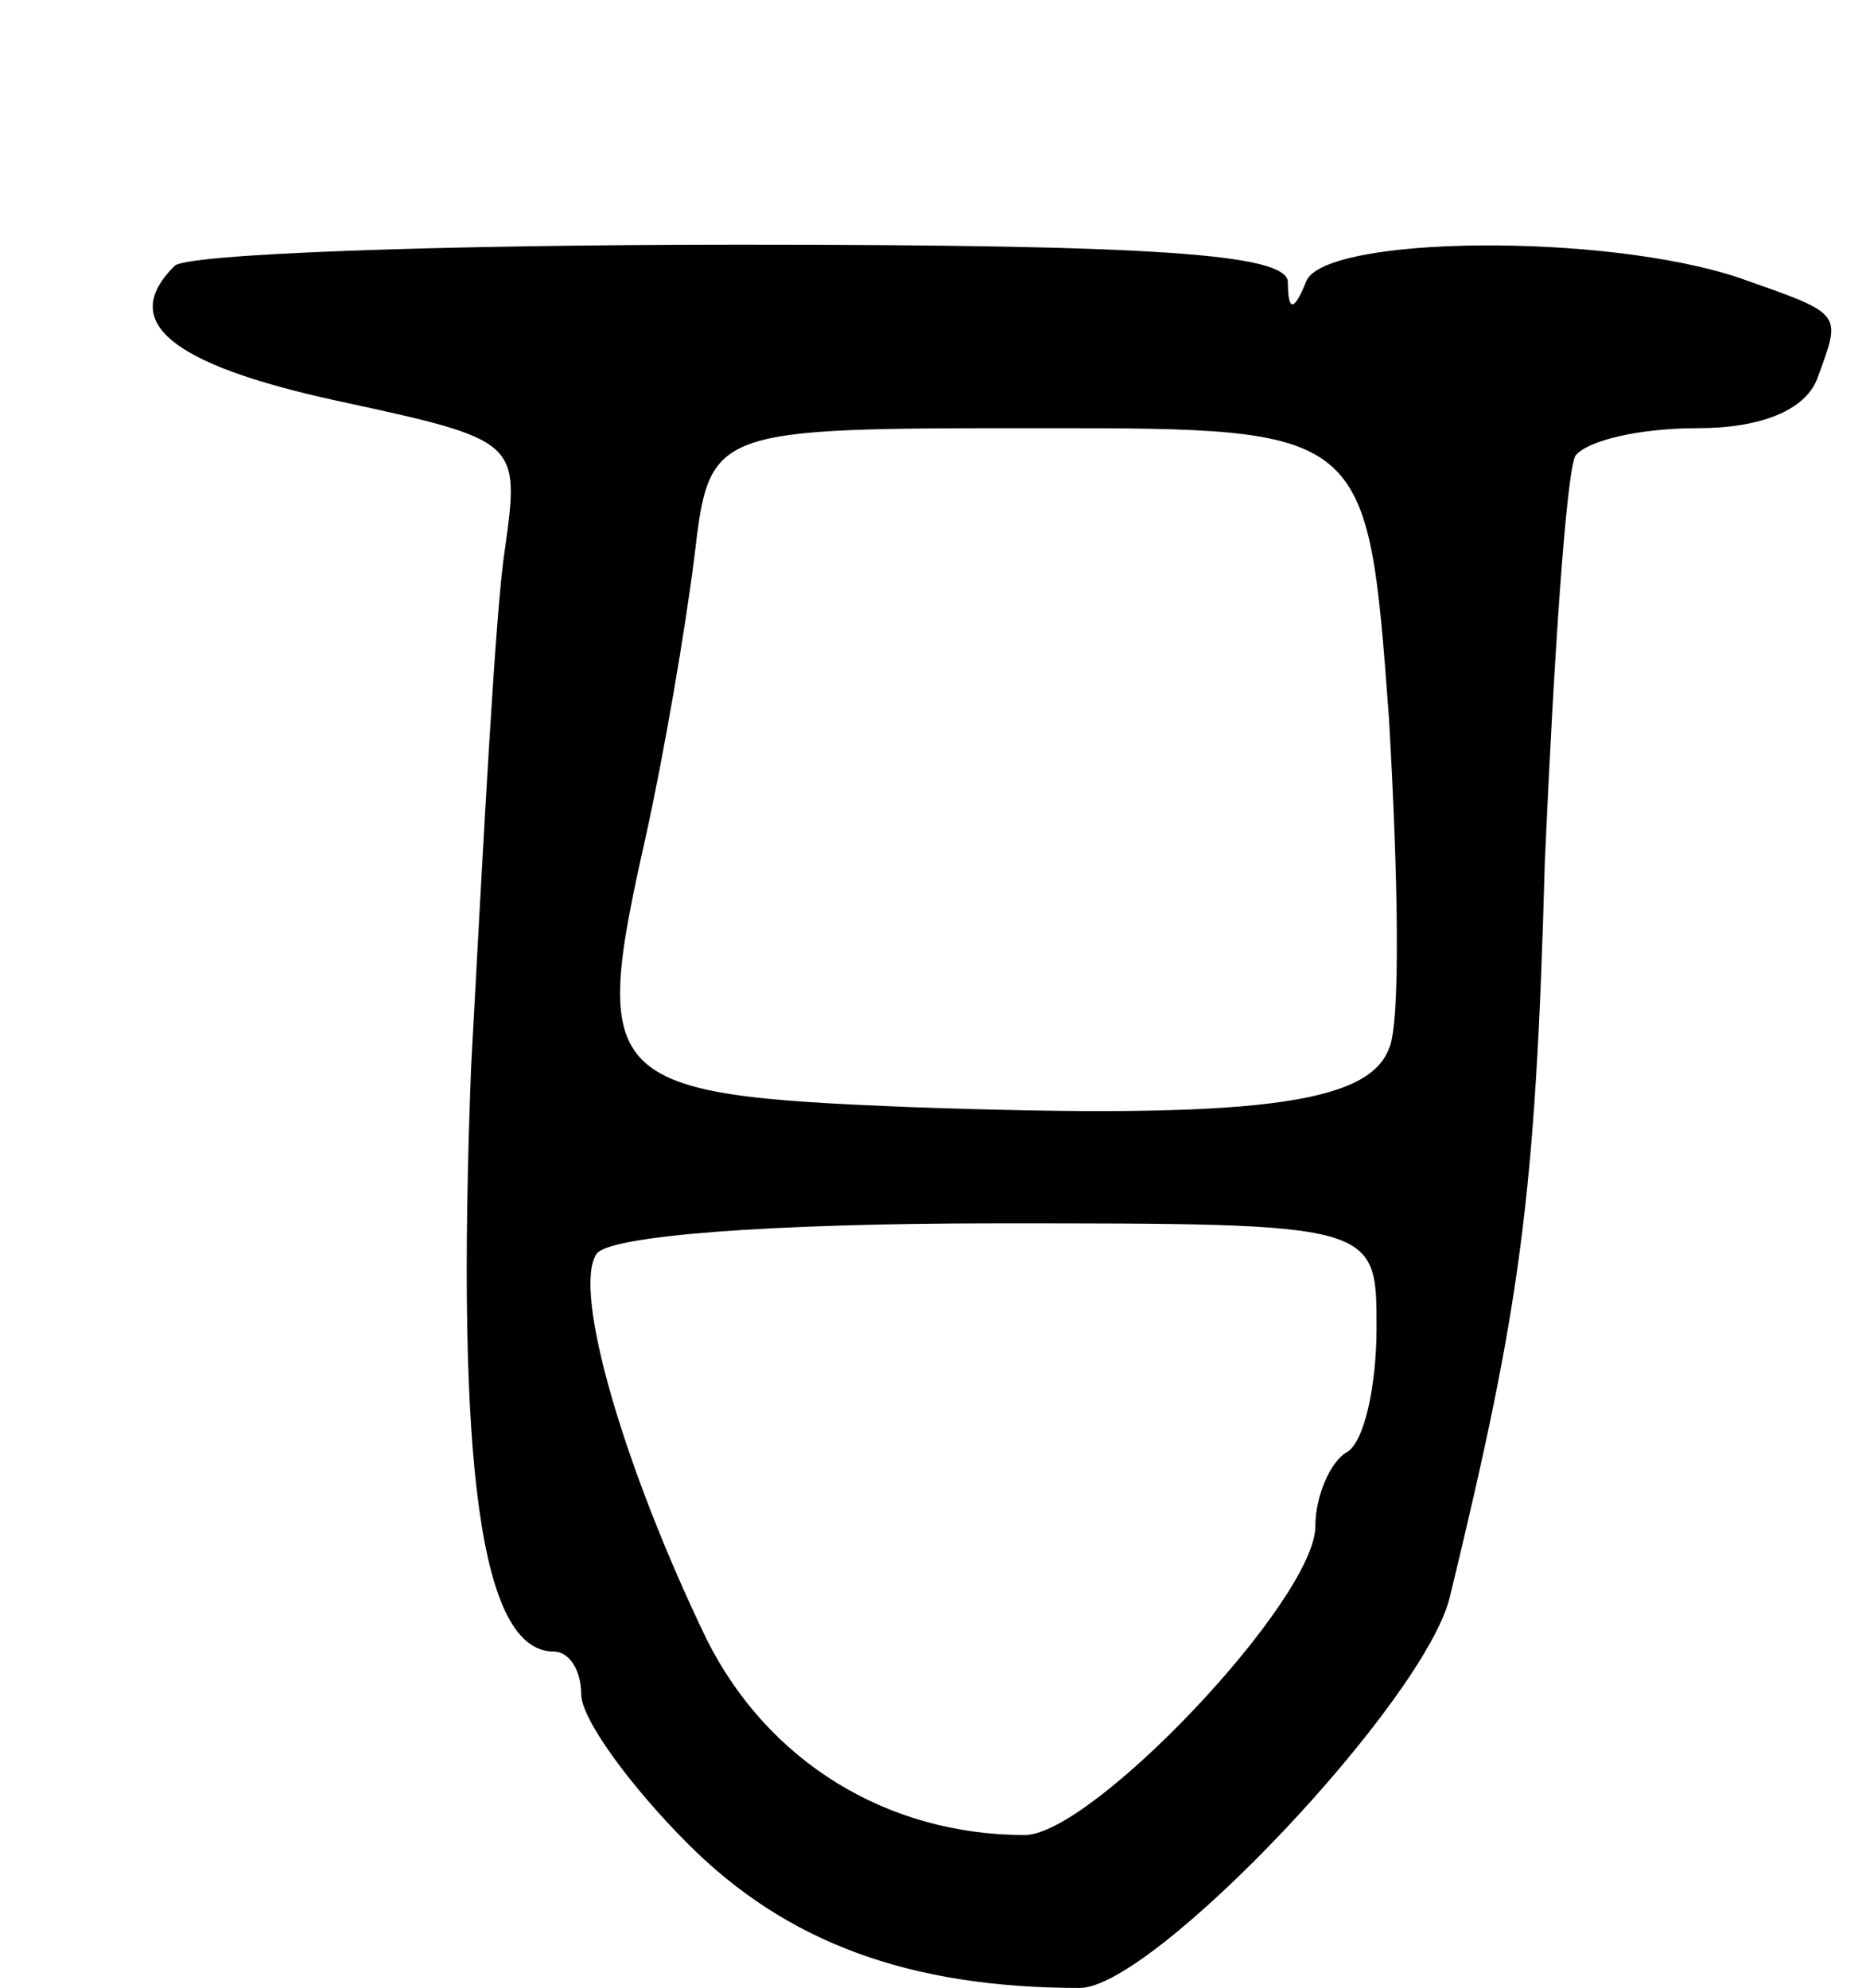 <svg version="1.0" xmlns="http://www.w3.org/2000/svg"
 width="61pt" height="65pt" viewBox="0 0 61 65"
 preserveAspectRatio="xMidYMid meet">
<g transform="translate(0,65) scale(0.1,-0.1)"
fill="#000000" stroke="none">
<path d="M57 563 c-18 -18 -2 -32 53 -44 60 -13 60 -13 55 -49 -3 -19 -7 -95
-11 -169 -5 -130 3 -191 27 -191 5 0 9 -6 9 -14 0 -8 16 -30 35 -49 32 -32 72
-47 128 -47 24 0 113 94 121 128 23 95 28 130 31 240 3 68 7 127 10 133 4 5
21 9 40 9 21 0 35 6 39 16 8 22 9 21 -25 33 -44 15 -136 14 -142 -1 -4 -10 -6
-10 -6 0 -1 9 -44 12 -179 12 -98 0 -182 -3 -185 -7z m397 -147 c3 -51 4 -101
0 -109 -7 -18 -44 -23 -156 -19 -101 4 -105 8 -87 88 6 27 13 68 16 92 5 42 5
42 113 42 107 0 107 0 114 -94z m-4 -200 c0 -19 -4 -38 -10 -41 -5 -3 -10 -14
-10 -24 0 -24 -73 -101 -95 -101 -45 0 -84 24 -104 64 -27 56 -44 114 -36 126
4 6 57 10 131 10 124 0 124 0 124 -34z"/>
</g>
</svg>
